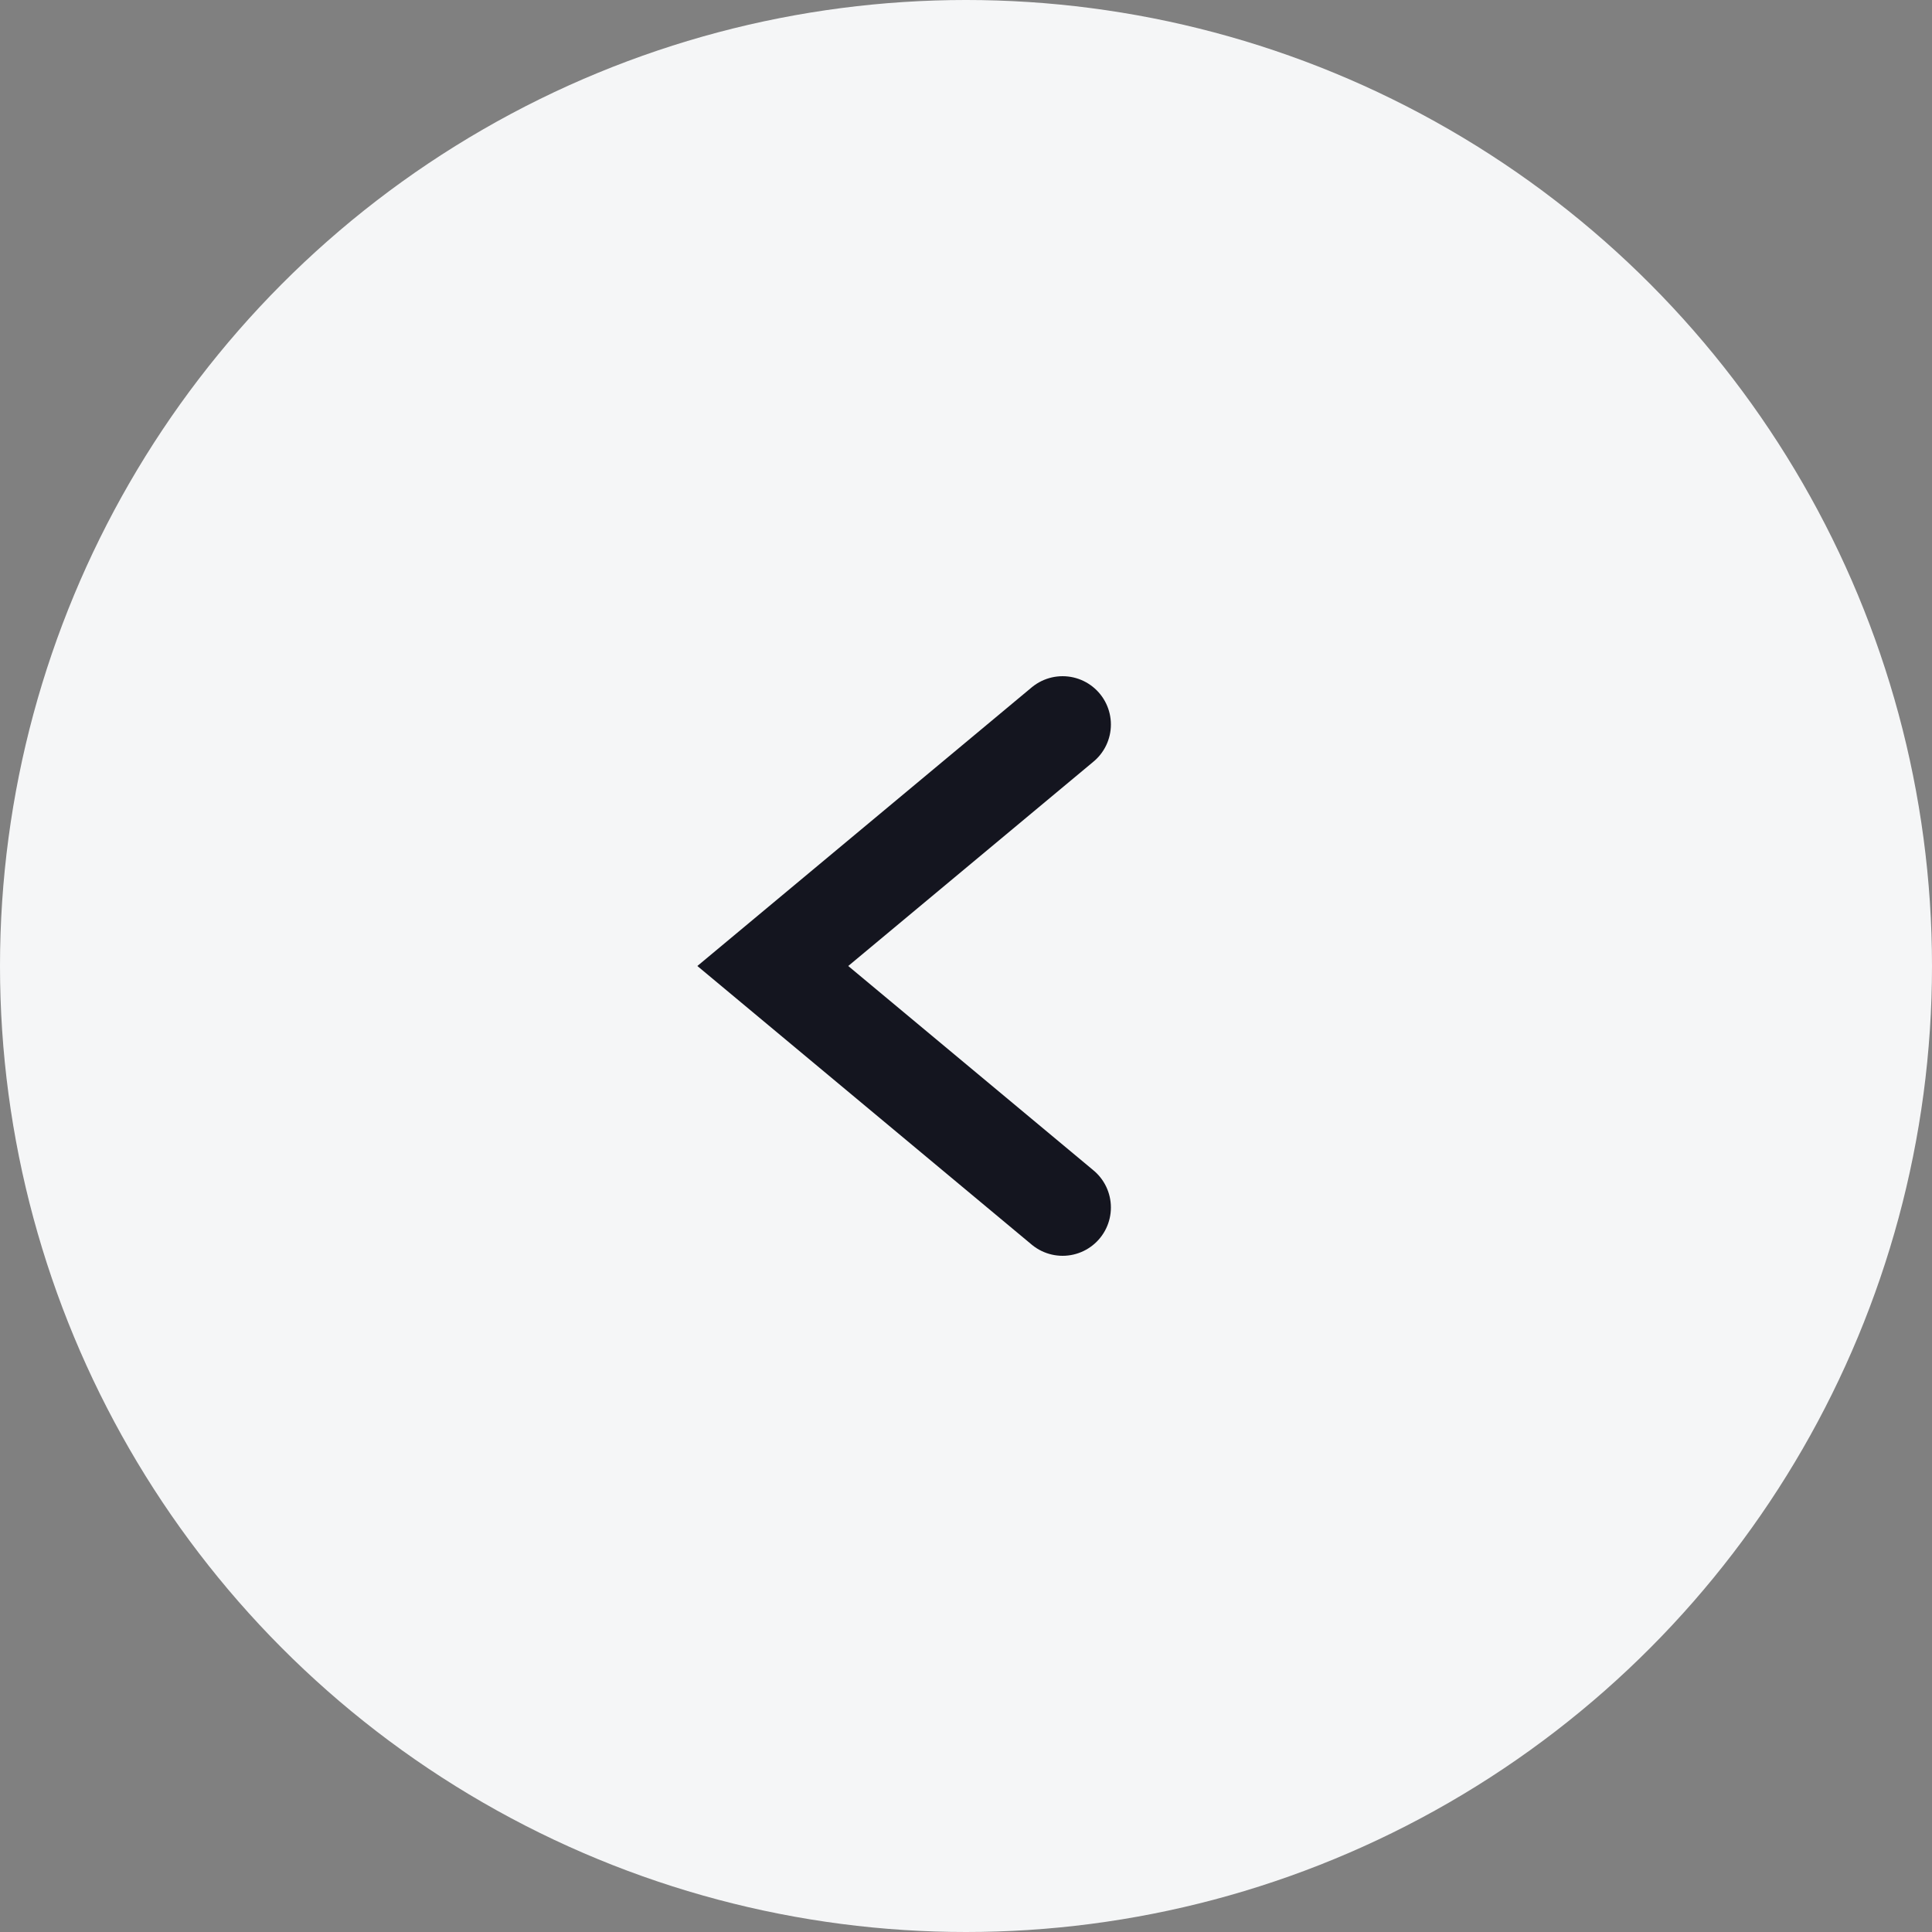 <svg width="80" height="80" viewBox="0 0 80 80" fill="none" xmlns="http://www.w3.org/2000/svg">
<rect x="0" y="0" width="80" height="80" fill="#808080" stroke="none"/>
<circle cx="40" cy="40" r="40" transform="matrix(-1 0 0 1 80 0)" fill="#F5F6F7"/>
<path d="M44 30L32 40L44 50" stroke="#14151F" stroke-width="4" stroke-linecap="round"/>
</svg>
